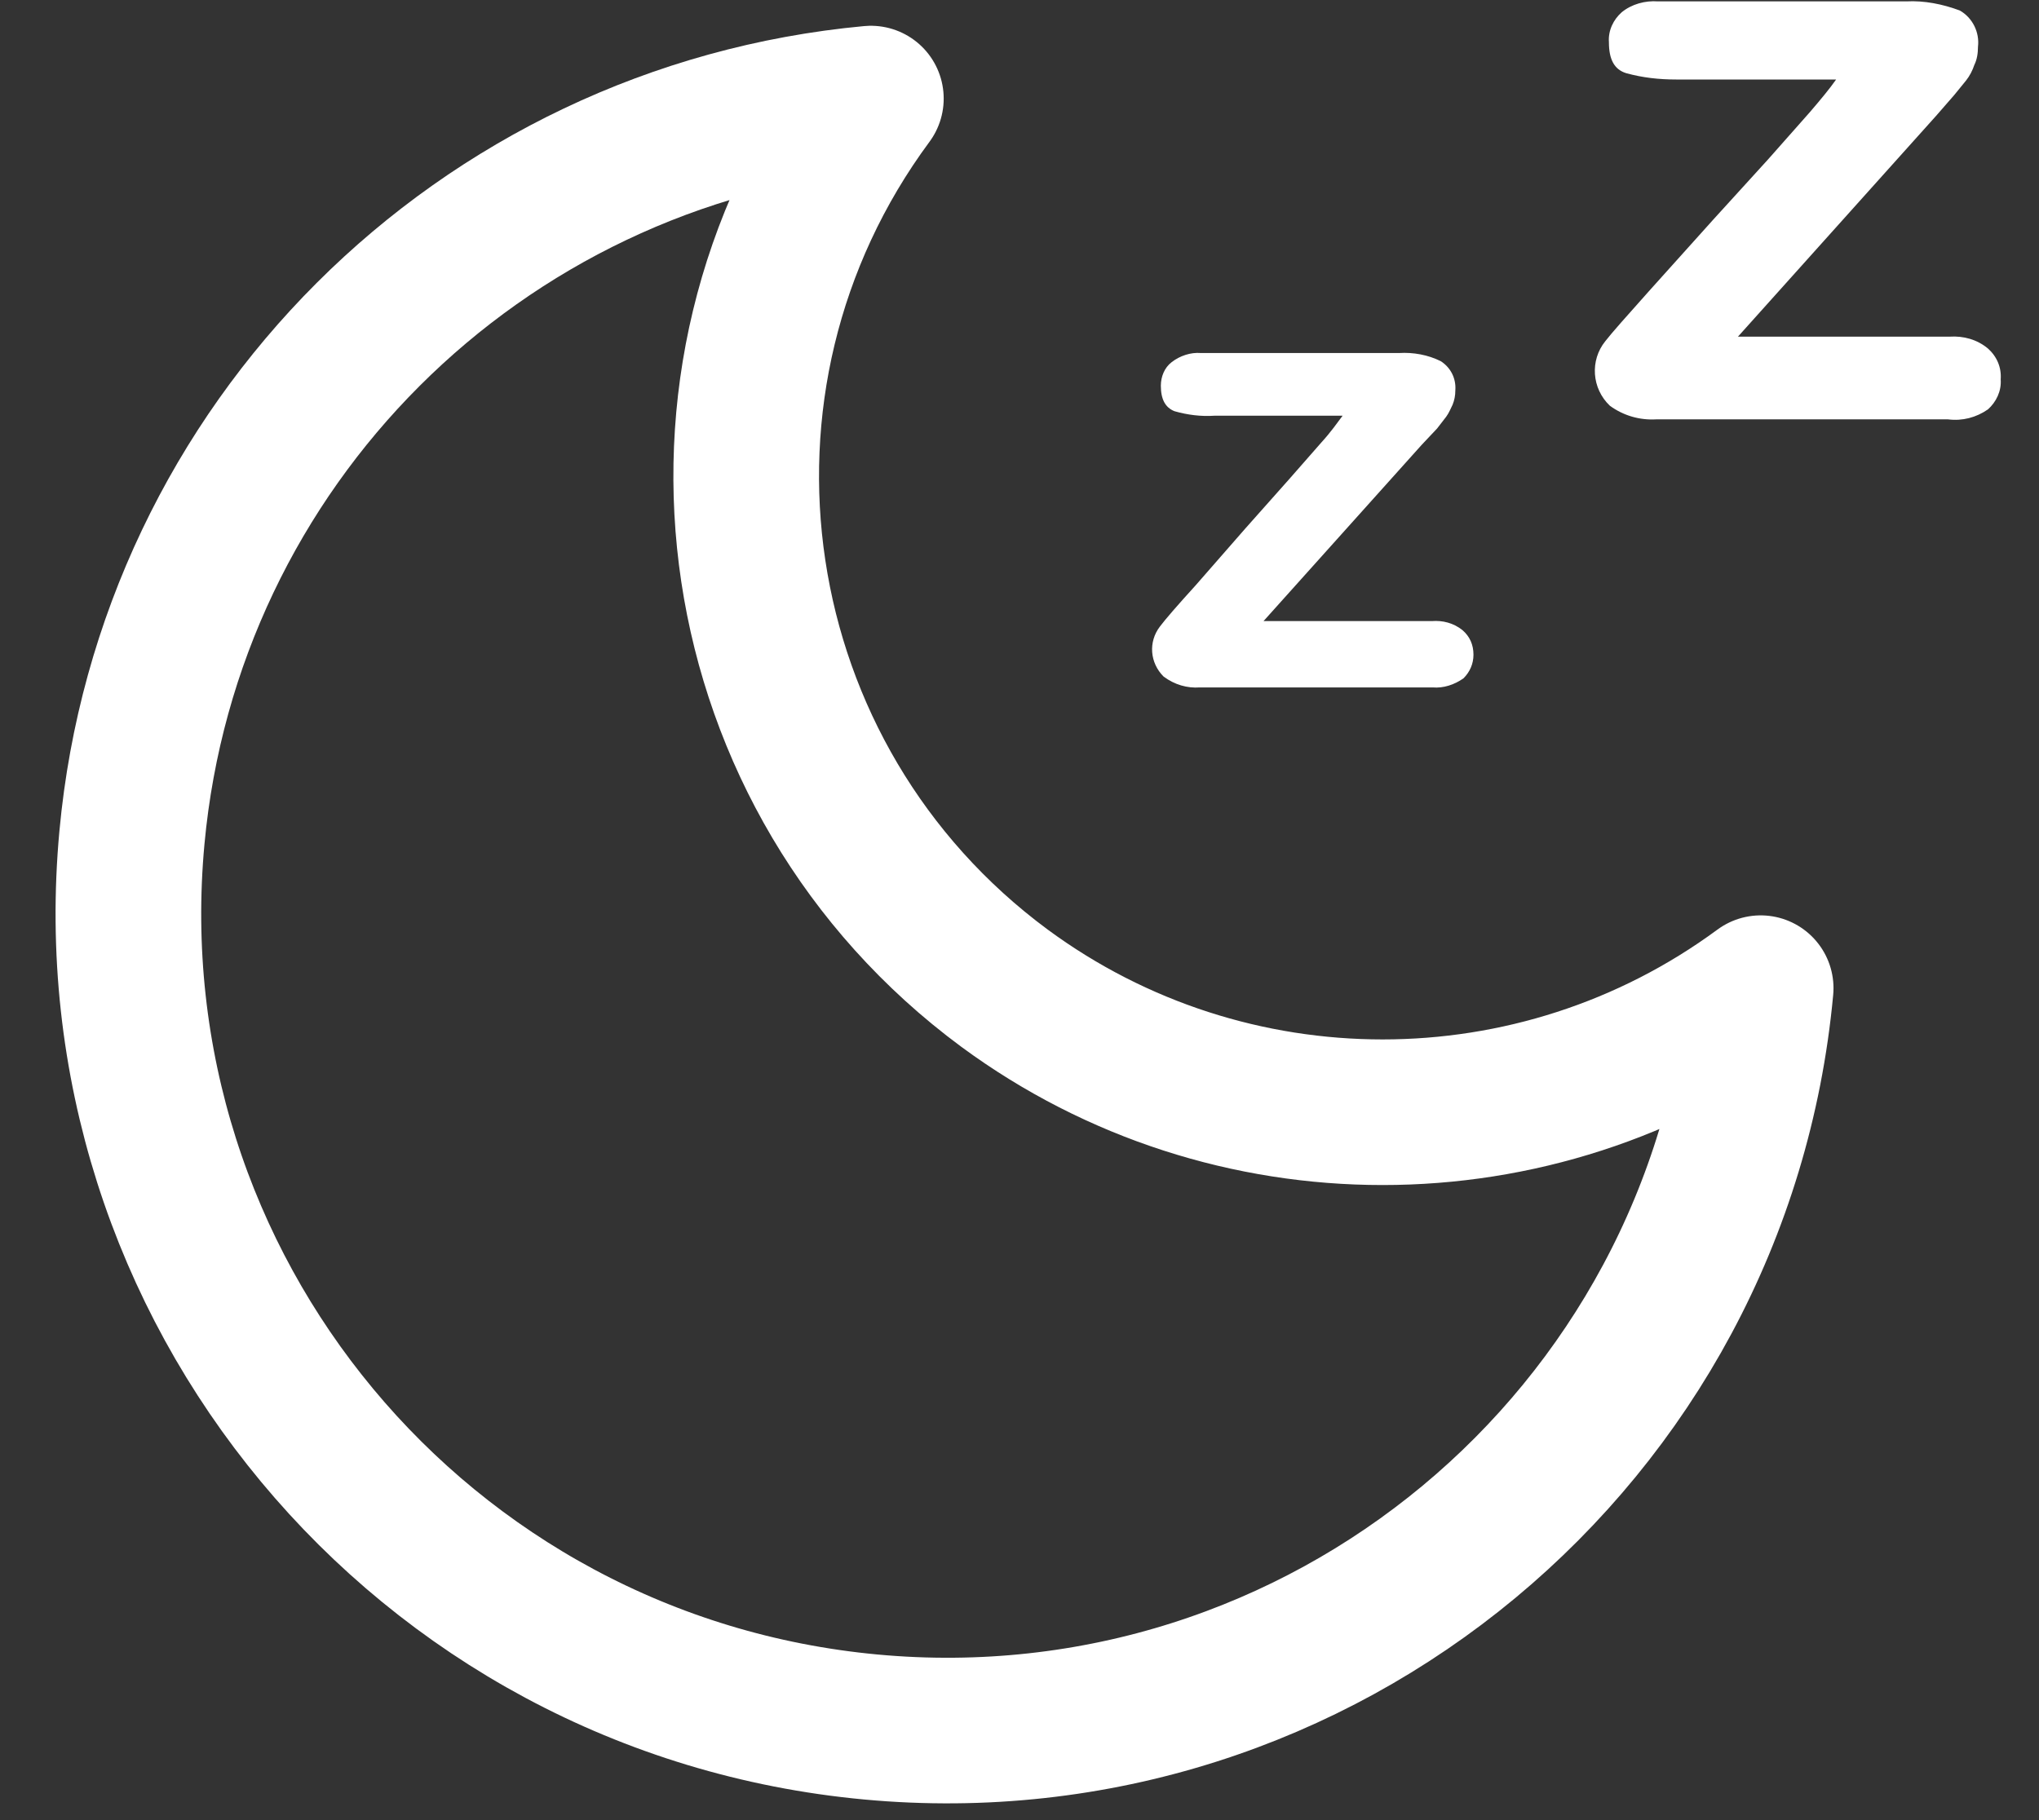 <svg width="28" height="25" viewBox="0 0 28 25" fill="none" xmlns="http://www.w3.org/2000/svg">
<rect x="0" y="0" width="28" height="25" fill="#333333" stroke="none"/>
<path d="M24.178 13.573C23.604 19.752 18.137 24.295 11.959 23.721C5.781 23.147 1.238 17.68 1.812 11.502C2.311 6.11 6.58 1.854 11.959 1.354C9.089 5.236 9.912 10.703 13.794 13.573C16.877 15.845 21.096 15.845 24.178 13.573Z" stroke="white" stroke-width="2" stroke-linecap="round" stroke-linejoin="round"/>
<path d="M20.084 8.656C19.96 8.556 19.81 8.519 19.66 8.531H17.351L19.523 6.11L19.735 5.885L19.86 5.723C19.897 5.673 19.922 5.61 19.947 5.56C19.972 5.498 19.985 5.436 19.985 5.361C19.997 5.199 19.922 5.049 19.785 4.961C19.61 4.874 19.41 4.837 19.211 4.849H16.49C16.353 4.837 16.203 4.886 16.09 4.974C15.991 5.049 15.941 5.174 15.941 5.298C15.941 5.486 16.003 5.598 16.128 5.648C16.303 5.698 16.49 5.723 16.677 5.71H18.437C18.362 5.81 18.275 5.935 18.15 6.072L17.701 6.584L17.102 7.258L16.415 8.044C16.165 8.319 16.003 8.506 15.928 8.606C15.766 8.818 15.791 9.105 15.978 9.292C16.128 9.405 16.303 9.455 16.477 9.442H19.673C19.822 9.455 19.972 9.405 20.097 9.317C20.184 9.23 20.234 9.118 20.234 8.993C20.234 8.856 20.184 8.743 20.084 8.656Z" fill="white"/>
<path d="M27.299 4.787C27.149 4.662 26.962 4.612 26.775 4.624H23.866L26.587 1.591L26.837 1.304L26.999 1.105C27.049 1.042 27.087 0.967 27.112 0.892C27.149 0.818 27.162 0.73 27.162 0.643C27.186 0.443 27.087 0.243 26.912 0.144C26.675 0.056 26.425 0.006 26.175 0.019H22.768C22.593 0.006 22.406 0.056 22.269 0.169C22.157 0.268 22.082 0.418 22.094 0.58C22.094 0.818 22.169 0.955 22.331 1.005C22.556 1.067 22.781 1.092 23.018 1.092H25.214C25.127 1.217 25.002 1.367 24.852 1.542L24.278 2.191L23.529 3.014L22.643 4C22.331 4.35 22.131 4.574 22.044 4.687C21.832 4.949 21.857 5.336 22.107 5.573C22.294 5.71 22.518 5.773 22.743 5.76H26.75C26.949 5.785 27.137 5.735 27.299 5.623C27.411 5.523 27.486 5.373 27.474 5.211C27.486 5.049 27.424 4.899 27.299 4.787Z" fill="white"/>
</svg>
